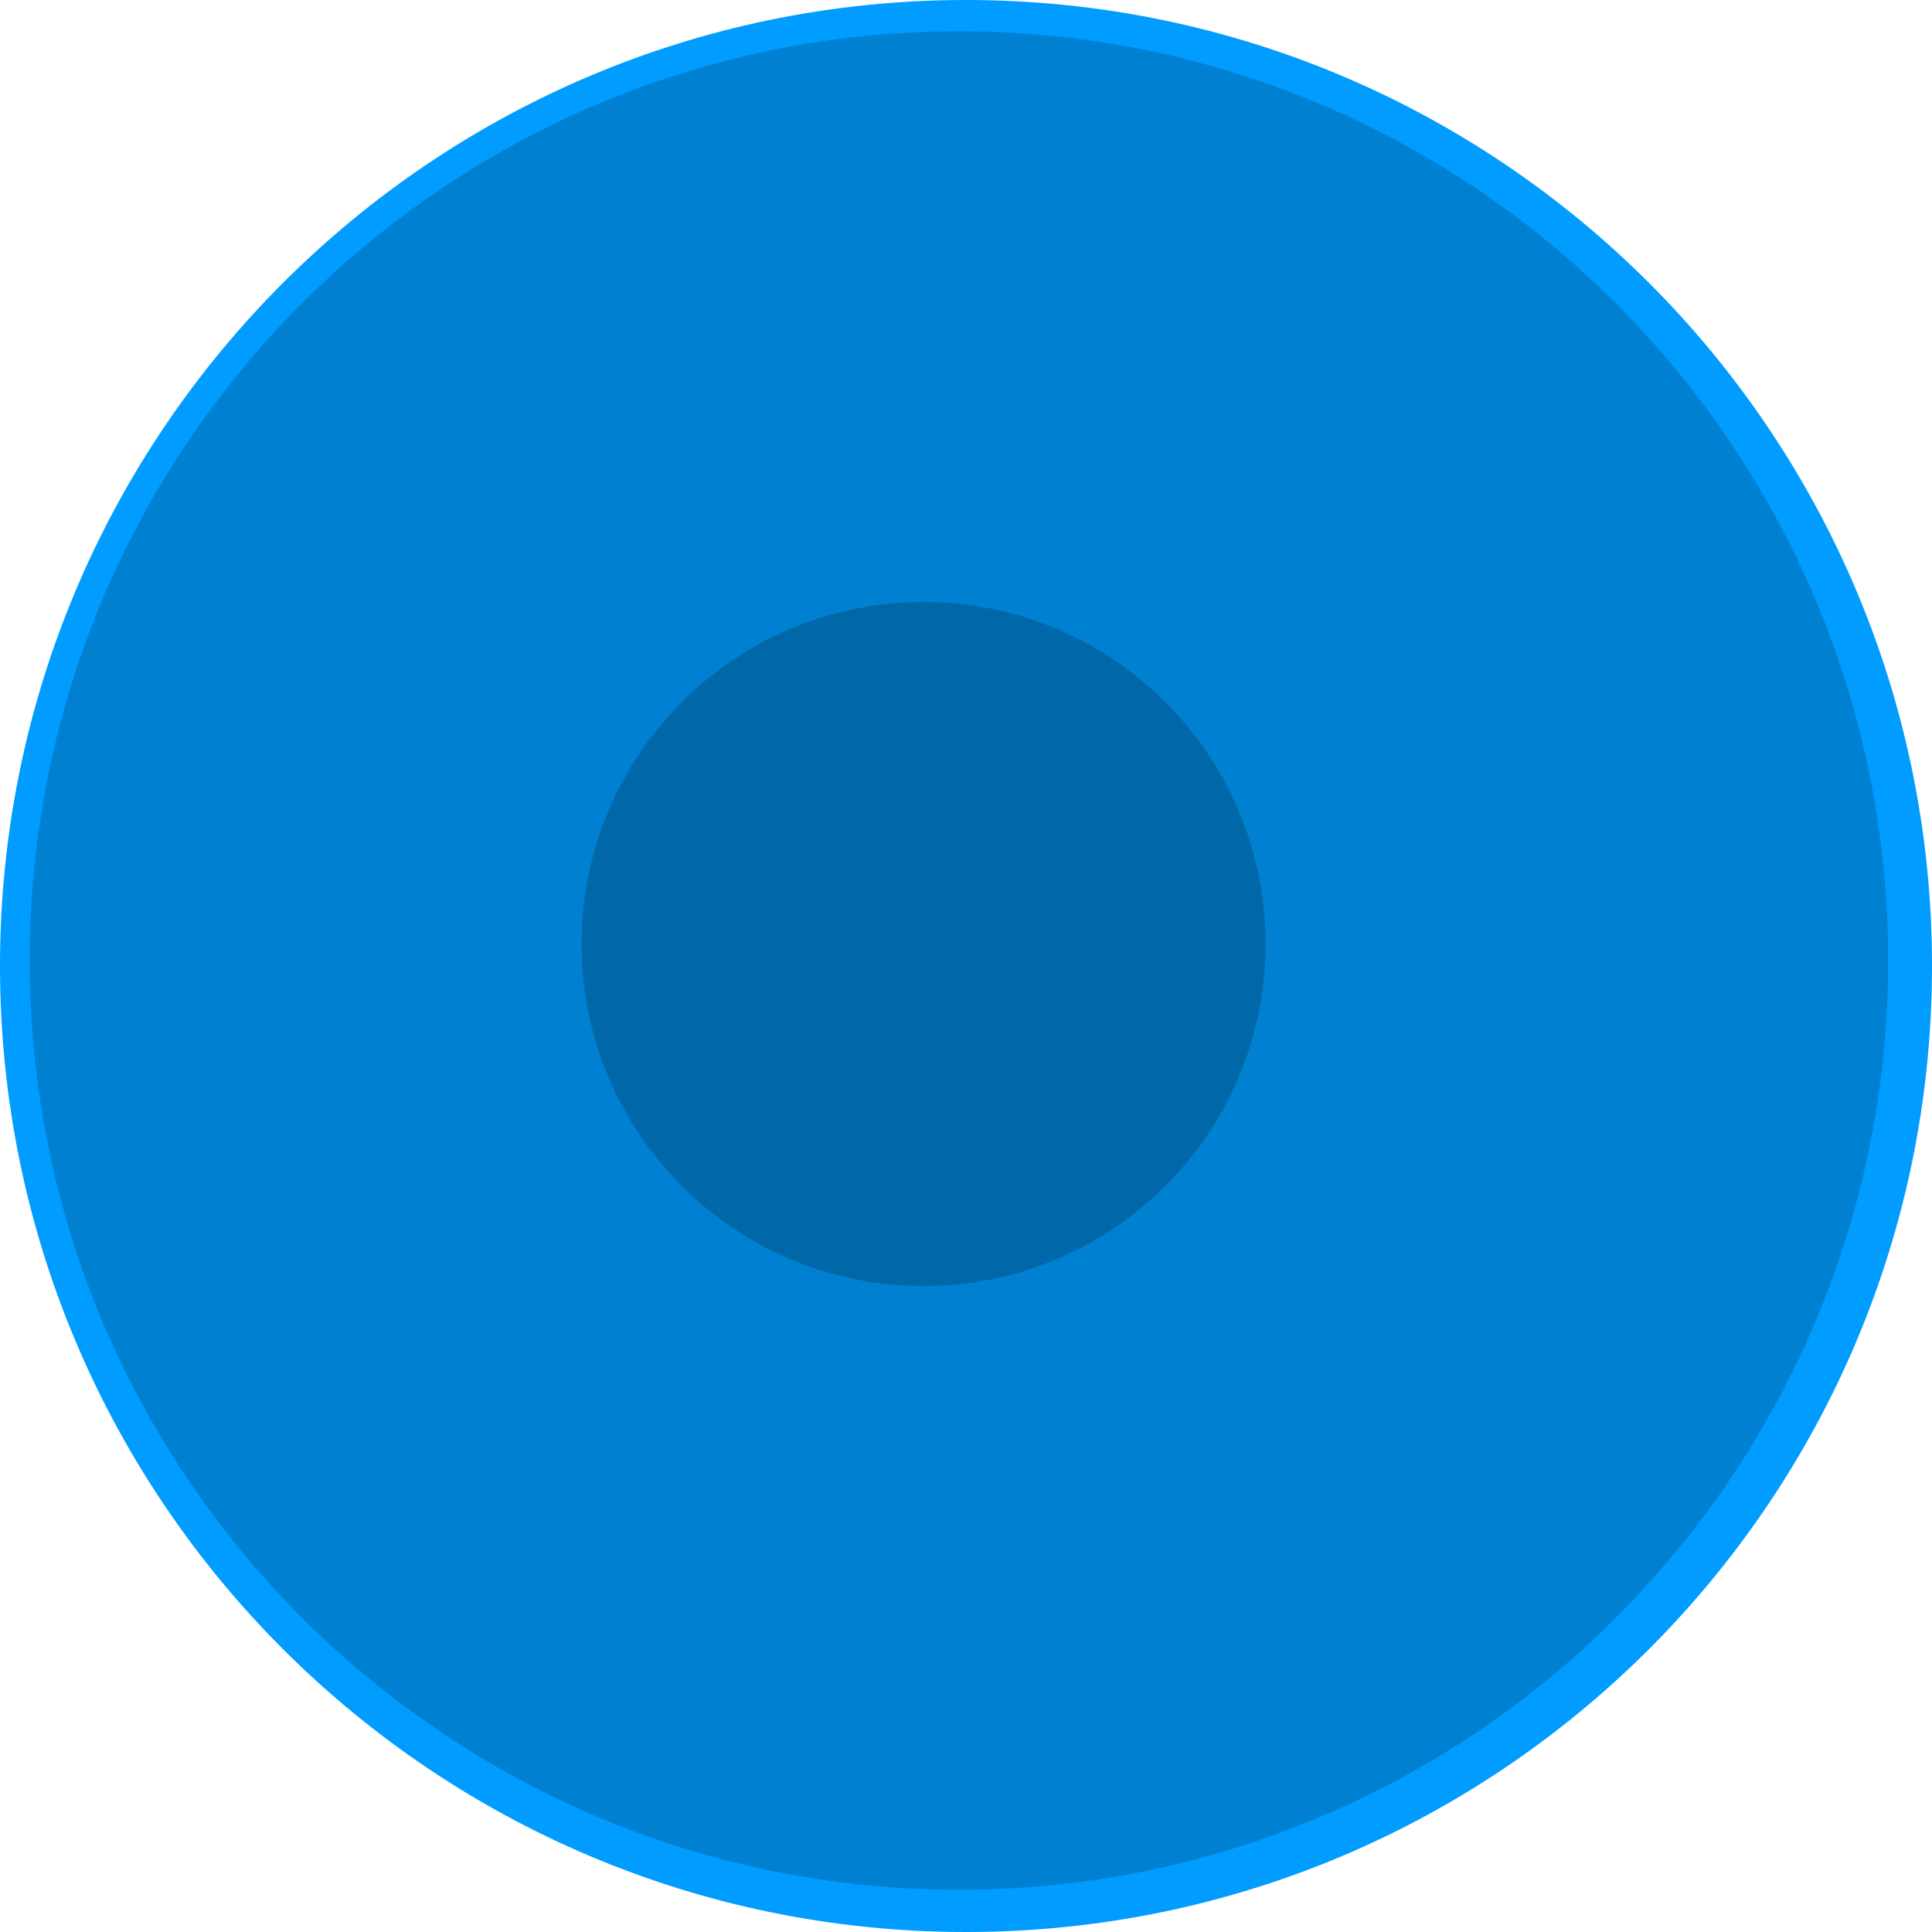 <svg version="1.1" xmlns="http://www.w3.org/2000/svg" xmlns:xlink="http://www.w3.org/1999/xlink" width="615.015" height="615.015" viewBox="0,0,615.015,615.015"><g transform="translate(102.024,99.514)"><g data-paper-data="{&quot;isPaintingLayer&quot;:true}" fill-rule="nonzero" stroke="none" stroke-width="0" stroke-linecap="butt" stroke-linejoin="miter" stroke-miterlimit="10" stroke-dasharray="" stroke-dashoffset="0" style="mix-blend-mode: normal"><path d="M-102.024,207.994c0,-169.832 137.676,-307.508 307.508,-307.508c169.832,0 307.508,137.676 307.508,307.508c0,169.832 -137.676,307.508 -307.508,307.508c-169.832,0 -307.508,-137.676 -307.508,-307.508z" fill="#009cff"/><path d="M-92.565,206.252c0,-163.364 132.432,-295.796 295.796,-295.796c163.364,0 295.796,132.432 295.796,295.796c0,163.364 -132.432,295.796 -295.796,295.796c-163.364,0 -295.796,-132.432 -295.796,-295.796z" fill="#0080d0"/><path d="M83.111,200.997c0,-60.121 48.738,-108.859 108.859,-108.859c60.121,0 108.859,48.738 108.859,108.859c0,60.121 -48.738,108.859 -108.859,108.859c-60.121,0 -108.859,-48.738 -108.859,-108.859z" fill="#0067a8"/></g></g></svg>